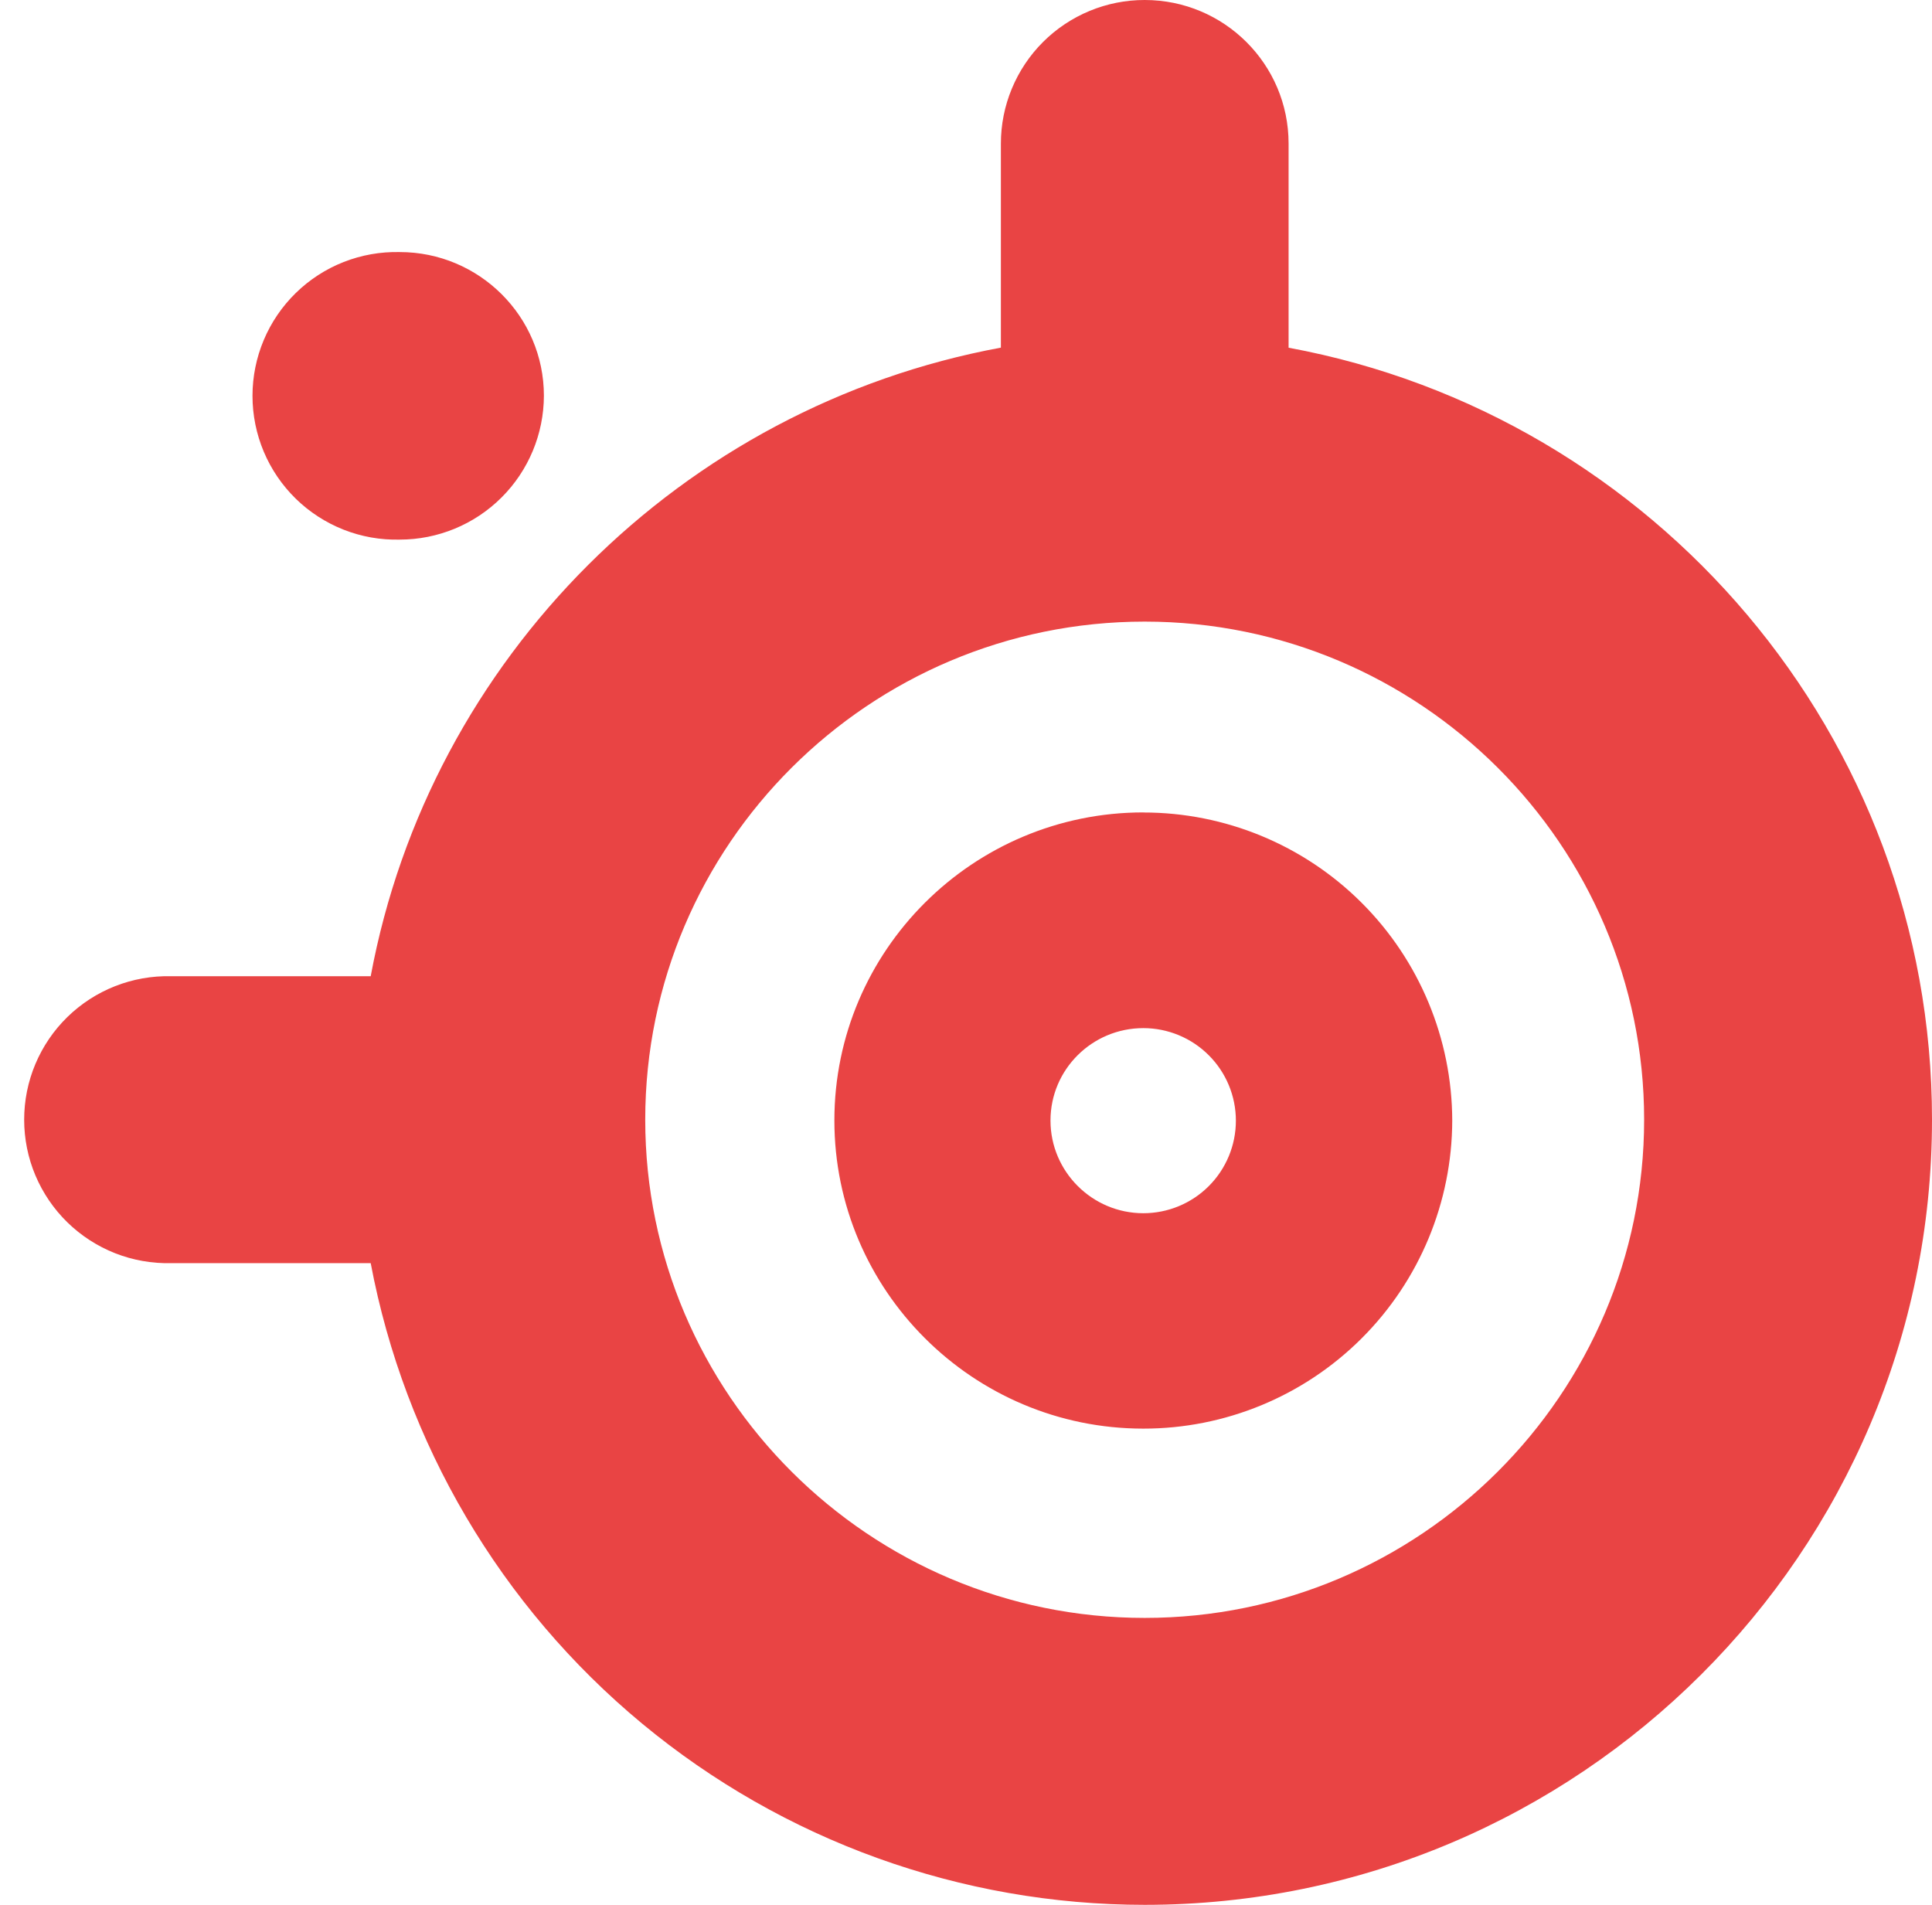 <svg width="71" height="70" viewBox="0 0 71 70" fill="none" xmlns="http://www.w3.org/2000/svg">
<path d="M42.067 3.22402e-06C41.373 -0.001 40.686 0.135 40.045 0.4C39.404 0.665 38.822 1.053 38.331 1.543C37.84 2.033 37.451 2.615 37.185 3.256C36.919 3.896 36.782 4.583 36.782 5.276V12.775C25.057 14.945 15.796 24.185 13.623 35.875H6.285C5.582 35.858 4.883 35.983 4.229 36.24C3.575 36.498 2.979 36.883 2.476 37.374C1.973 37.866 1.574 38.452 1.301 39.1C1.028 39.748 0.888 40.444 0.888 41.147C0.888 41.85 1.028 42.546 1.301 43.194C1.574 43.841 1.973 44.428 2.476 44.919C2.979 45.41 3.575 45.796 4.229 46.054C4.883 46.311 5.582 46.435 6.285 46.419H13.623C14.874 53.047 18.401 59.031 23.594 63.337C28.787 67.642 35.321 69.999 42.067 70C58.021 70 71 57.053 71 41.145C71 27.04 60.792 15.26 47.355 12.778V5.276C47.355 2.36 44.986 3.22402e-06 42.067 3.22402e-06ZM14.688 9.263C13.984 9.247 13.283 9.371 12.628 9.629C11.972 9.887 11.375 10.274 10.871 10.766C10.367 11.258 9.966 11.847 9.693 12.496C9.42 13.145 9.279 13.842 9.279 14.547C9.279 15.251 9.42 15.949 9.693 16.598C9.966 17.247 10.367 17.835 10.871 18.328C11.375 18.82 11.972 19.206 12.628 19.465C13.283 19.723 13.984 19.847 14.688 19.83C16.091 19.83 17.438 19.274 18.431 18.282C19.425 17.291 19.984 15.946 19.988 14.543C19.988 11.626 17.608 9.263 14.688 9.263ZM42.067 22.843C52.182 22.843 60.421 31.051 60.421 41.145C60.421 51.237 52.182 59.456 42.067 59.456C31.946 59.456 23.712 51.237 23.712 41.145C23.712 31.051 31.949 22.843 42.067 22.843ZM42.017 29.855C35.755 29.855 30.663 34.93 30.663 41.175C30.663 47.419 35.755 52.5 42.017 52.5C45.024 52.502 47.908 51.31 50.036 49.186C52.165 47.063 53.363 44.181 53.369 41.175C53.361 38.169 52.161 35.29 50.033 33.169C47.905 31.047 45.022 29.856 42.017 29.858M42.017 37.782C42.919 37.782 43.784 38.141 44.422 38.779C45.06 39.416 45.418 40.281 45.418 41.183C45.418 42.085 45.06 42.95 44.422 43.588C43.784 44.226 42.919 44.584 42.017 44.584C40.136 44.584 38.605 43.053 38.605 41.178C38.605 39.299 40.136 37.782 42.017 37.782Z" fill="#E94444"/>
</svg>
